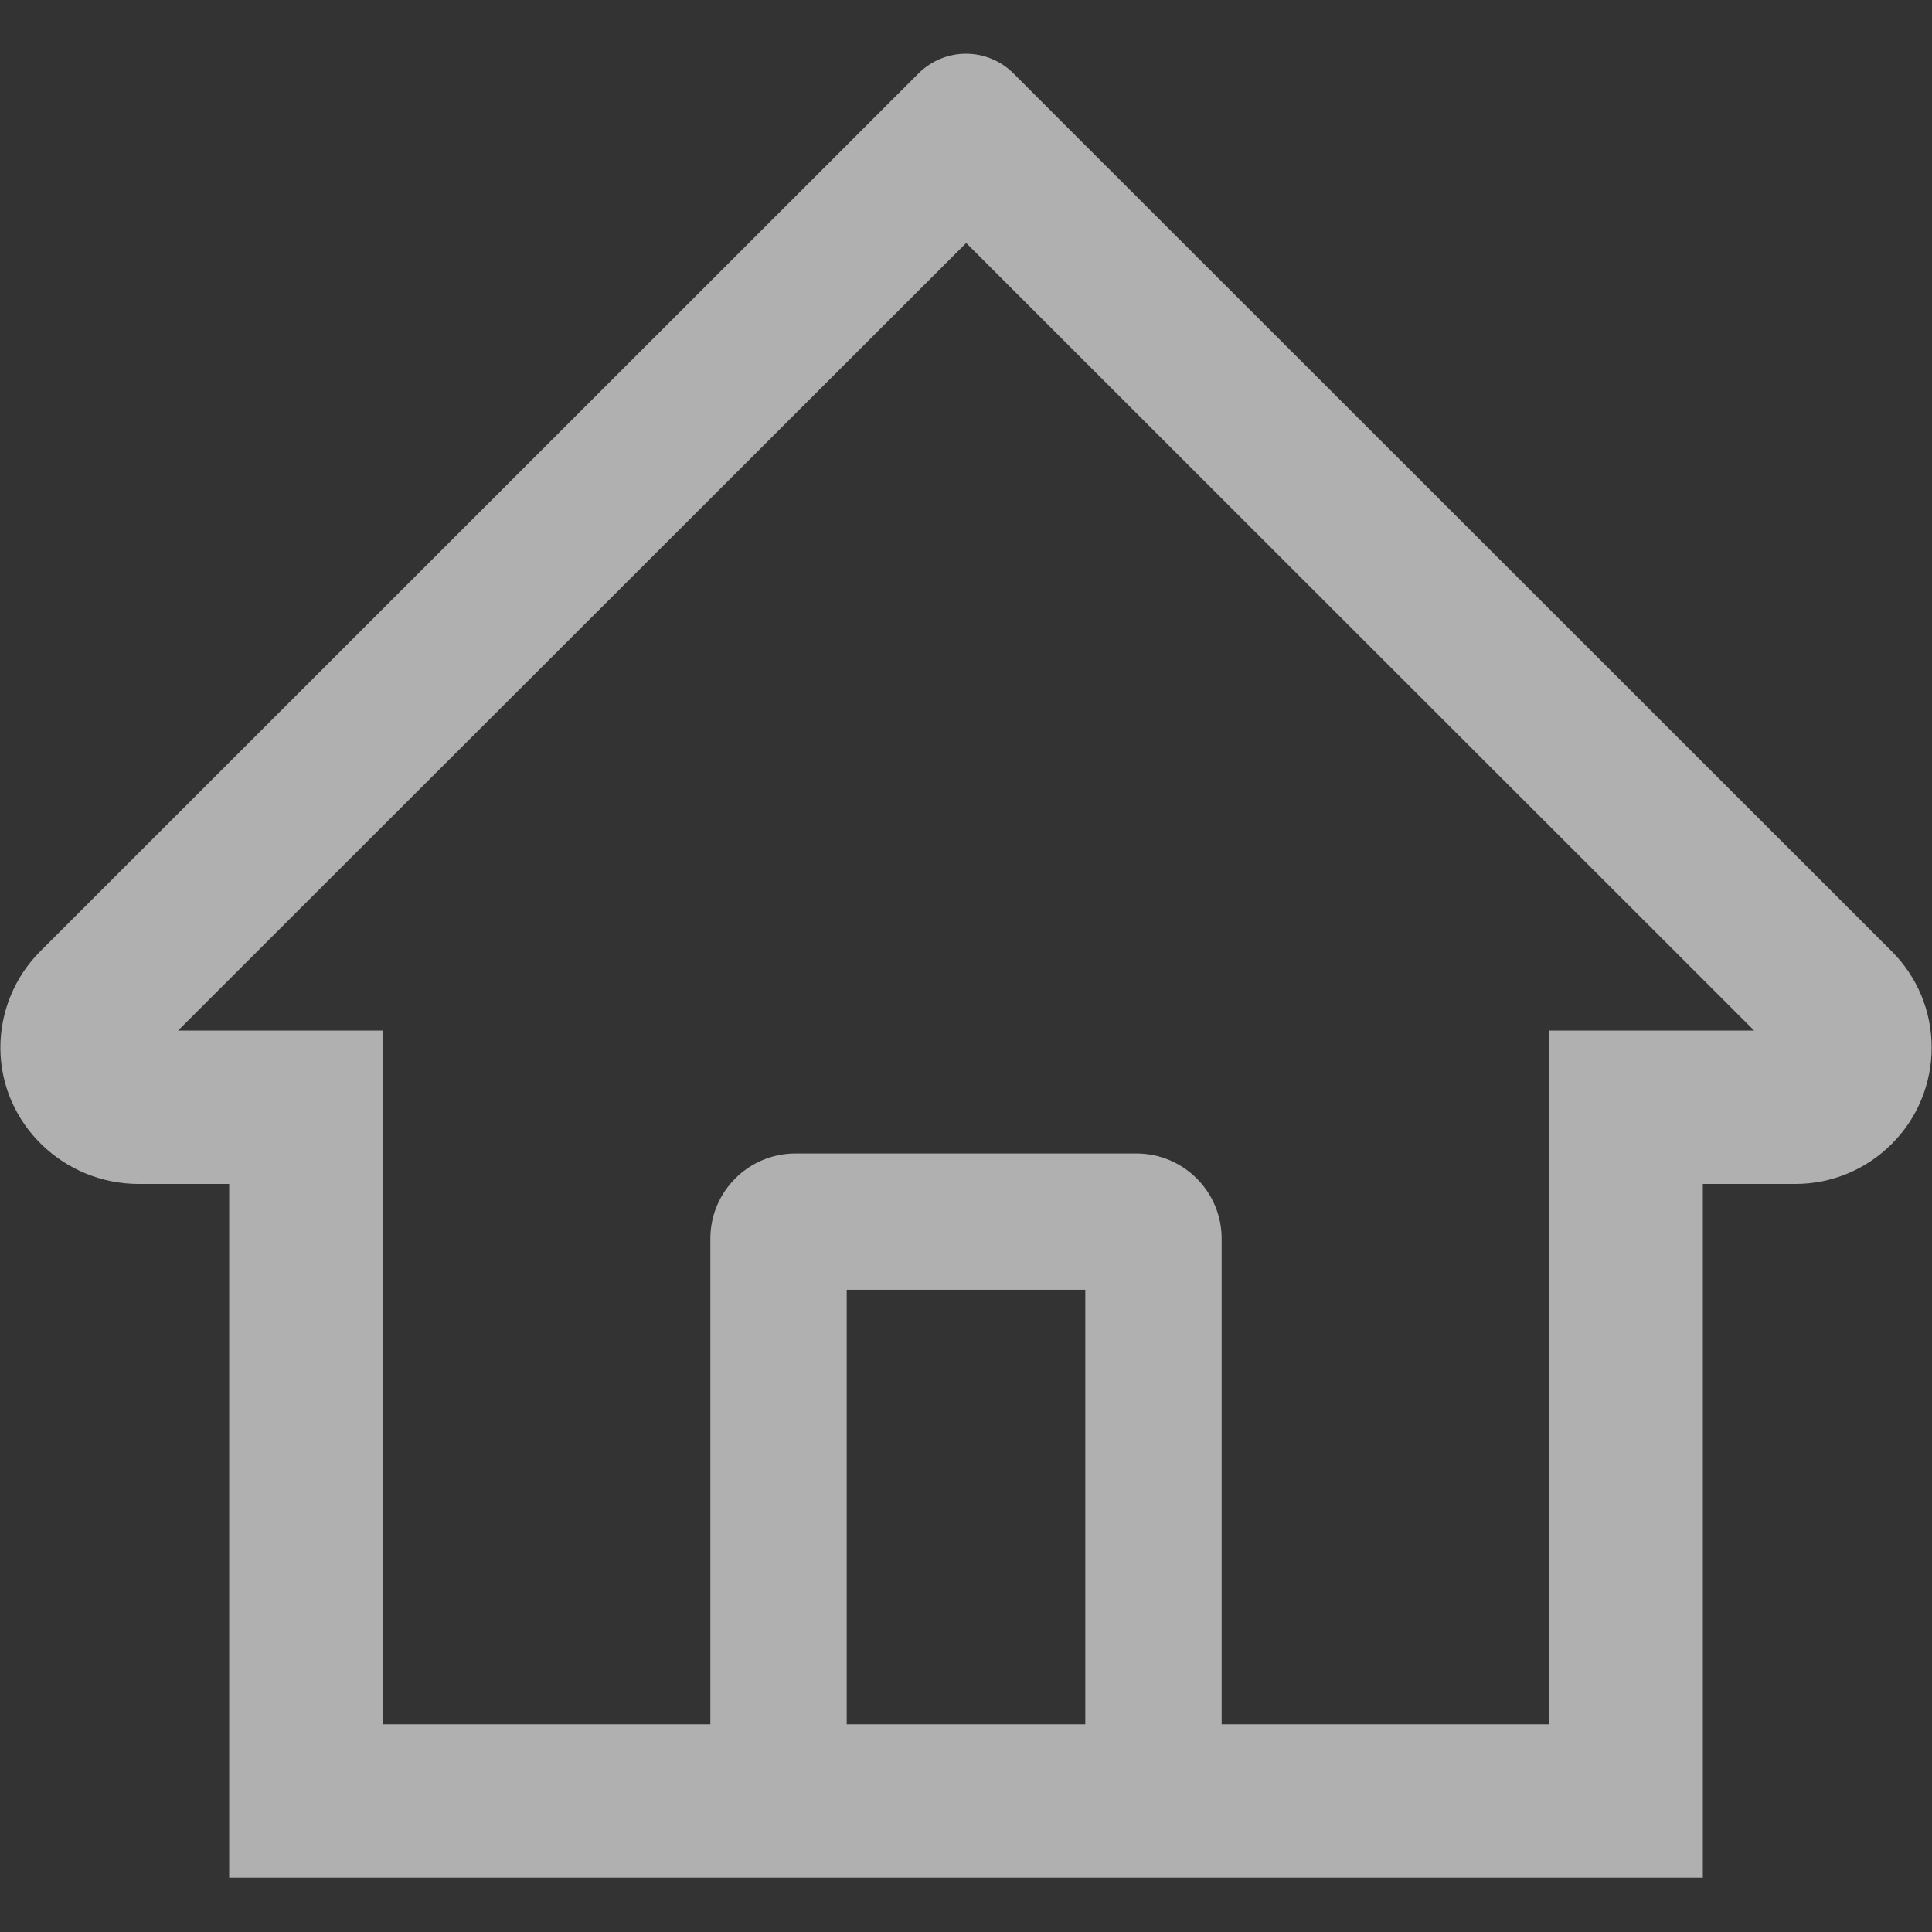 <svg width="31" height="31" viewBox="0 0 31 31" fill="none" xmlns="http://www.w3.org/2000/svg">
<rect x="0" y="0" width="31" height="31" fill="#333333" stroke="none"/>
<path d="M30.351 15.261L17.144 2.061L16.259 1.175C16.057 0.975 15.784 0.862 15.5 0.862C15.216 0.862 14.943 0.975 14.741 1.175L0.649 15.261C0.442 15.467 0.279 15.712 0.169 15.982C0.058 16.252 0.003 16.541 0.006 16.833C0.02 18.036 1.021 18.997 2.225 18.997H3.677V30.129H27.323V18.997H28.806C29.391 18.997 29.941 18.768 30.355 18.354C30.558 18.151 30.72 17.91 30.829 17.644C30.939 17.378 30.995 17.093 30.994 16.806C30.994 16.225 30.765 15.674 30.351 15.261ZM17.414 27.668H13.586V20.695H17.414V27.668ZM24.862 16.536V27.668H19.602V19.875C19.602 19.12 18.99 18.508 18.234 18.508H12.766C12.01 18.508 11.398 19.12 11.398 19.875V27.668H6.138V16.536H2.857L15.503 3.899L16.293 4.689L28.146 16.536H24.862Z" fill="white" fill-opacity="0.61"/>
</svg>
